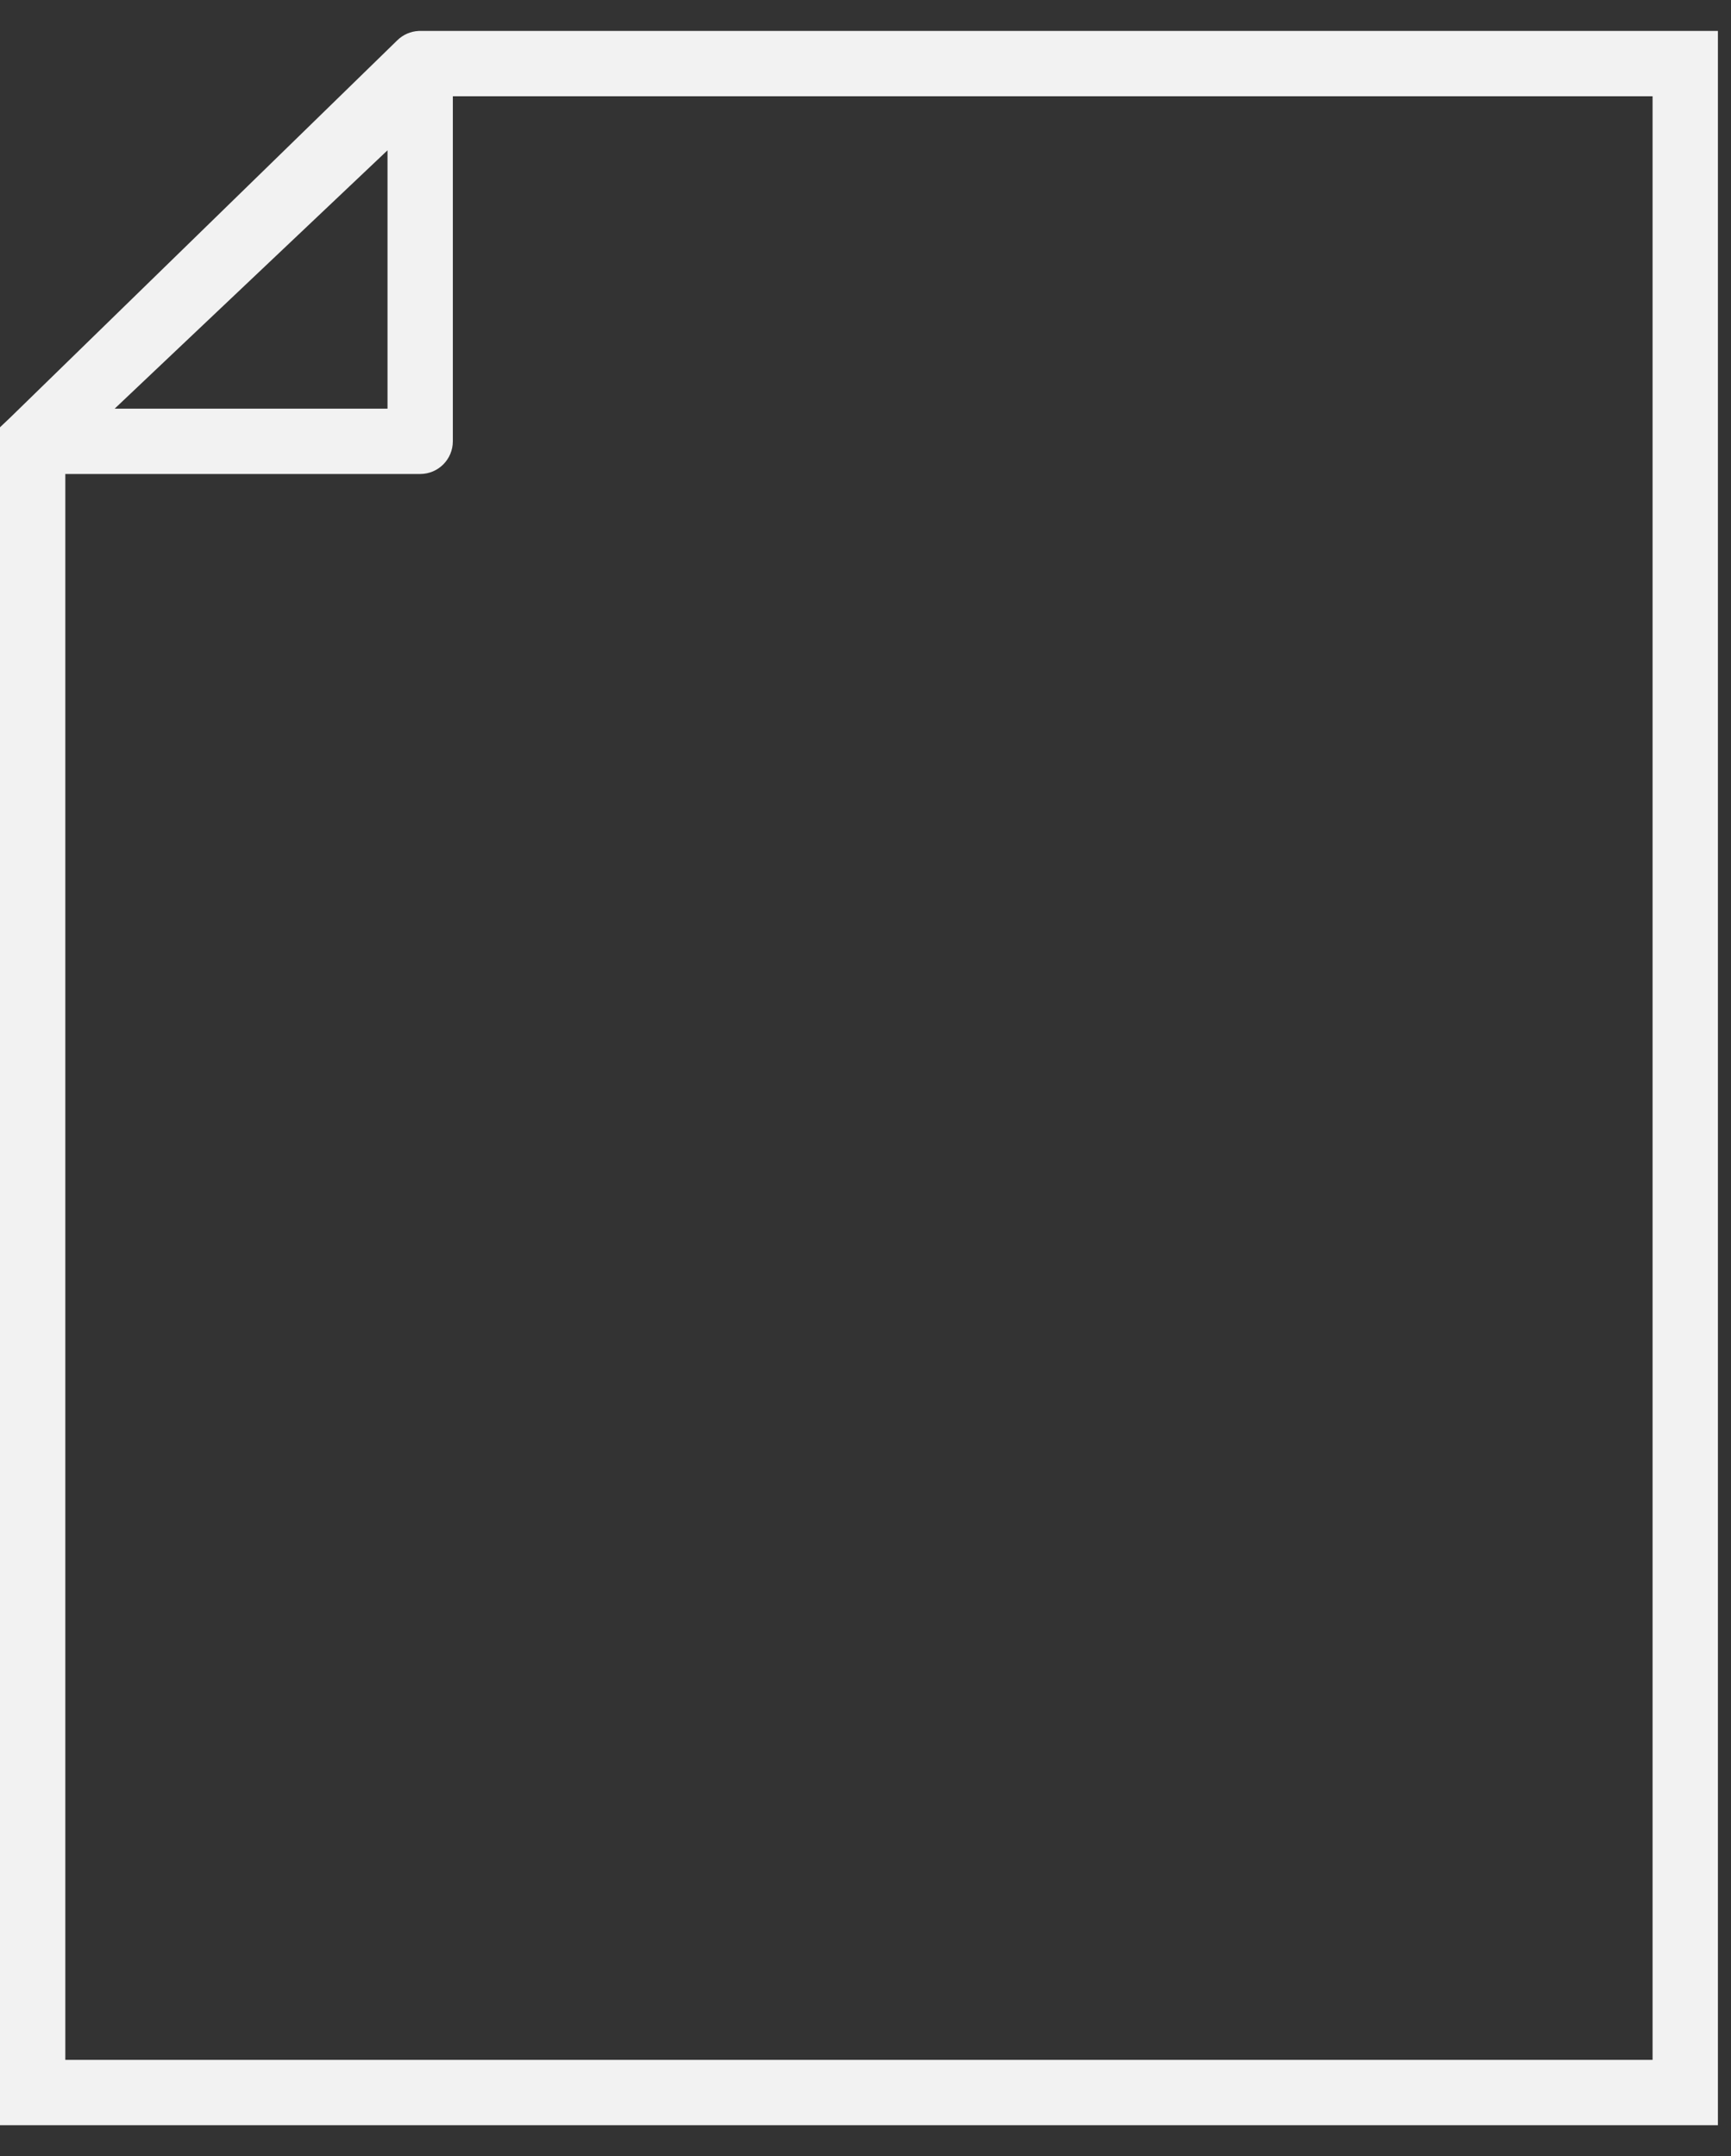 <svg width="53" height="66" viewBox="0 0 53 66" fill="none" xmlns="http://www.w3.org/2000/svg">
<rect x="0" y="0" width="53" height="66" fill="#333333" stroke="none"/>
<path fill-rule="evenodd" clip-rule="evenodd" d="M12.872 0.947H13.213H51.599H52.599V1.947V64.053V65.053H51.599H1H0V64.053V13.517V13.509V13.501V13.079L0.307 12.788L12.167 1.231C12.345 1.057 12.576 0.96 12.814 0.948L12.815 0.947H12.857C12.862 0.947 12.867 0.947 12.872 0.947ZM2 14.509V63.053H50.599V2.947H13.865V13.509C13.865 14.062 13.417 14.509 12.865 14.509H2ZM3.511 12.509L11.865 4.601V12.509H3.511Z" fill="#F2F2F2"/>
</svg>
